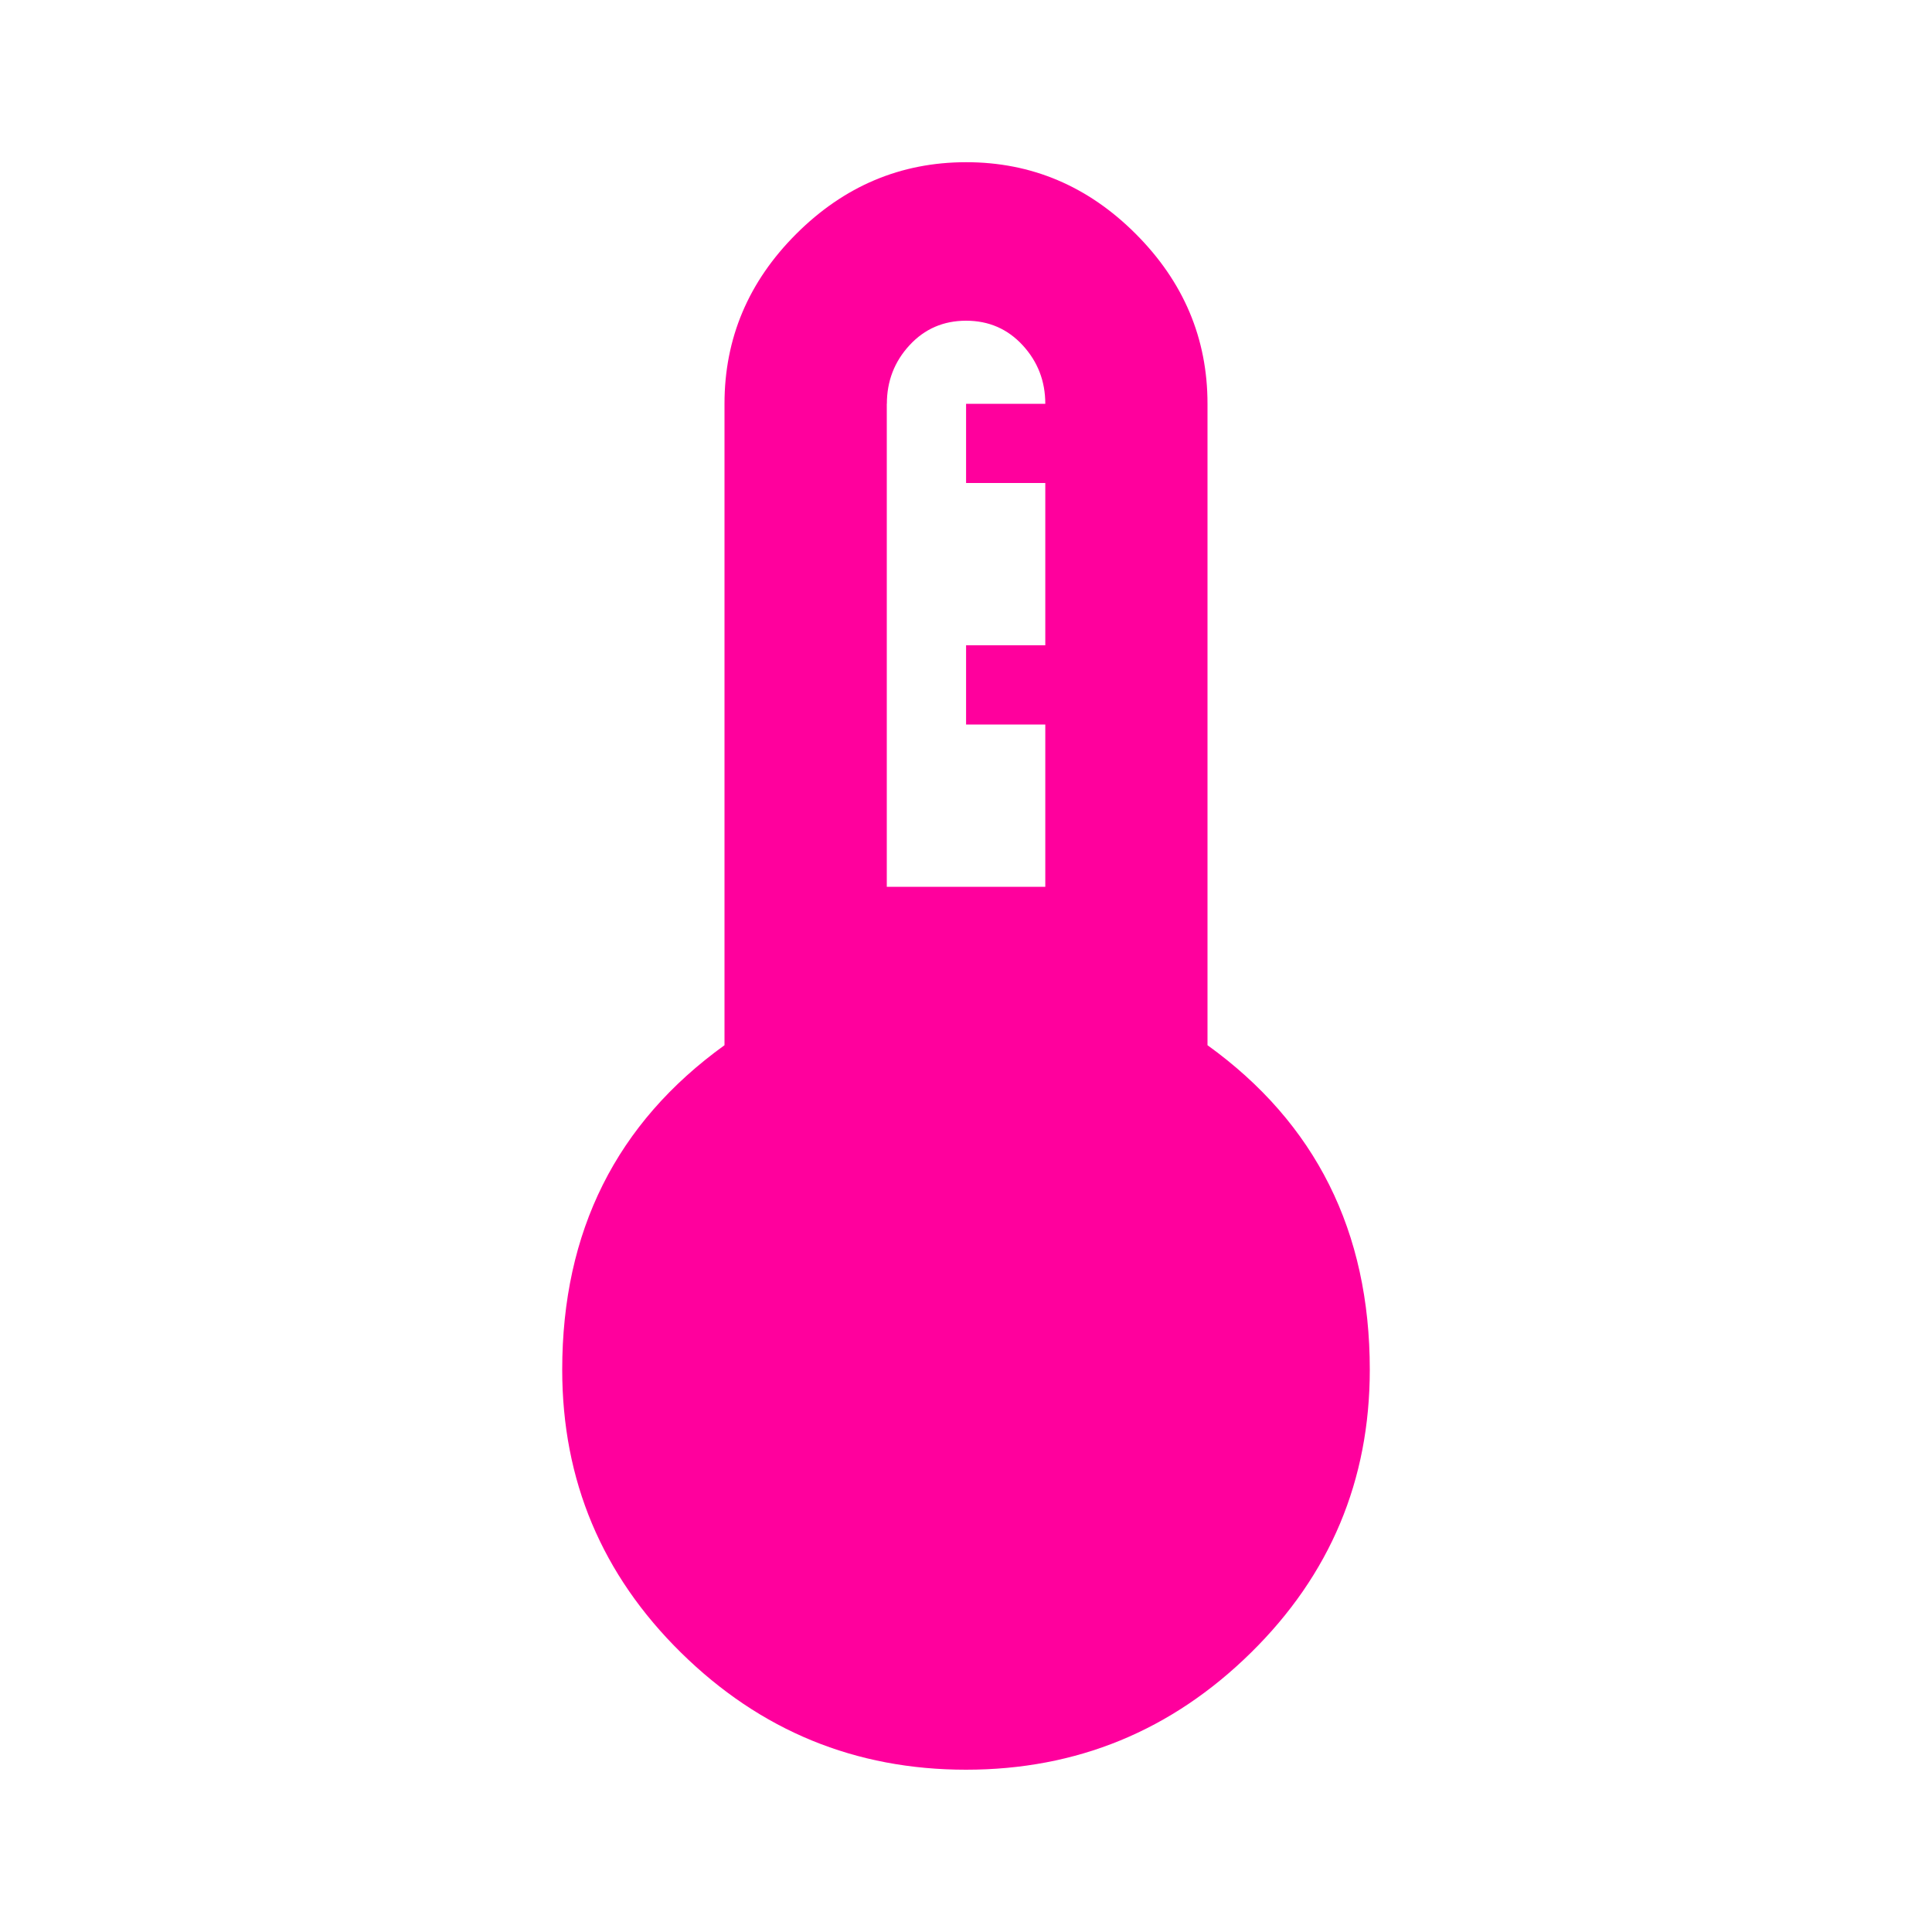 <!-- Generated by IcoMoon.io -->
<svg version="1.1" xmlns="http://www.w3.org/2000/svg" width="24" height="24" viewBox="0 0 24 24">
<title>device_thermostat</title>
<path fill="#ff009d" d="M11.016 5.016v6h1.969v-2.016h-0.984v-0.984h0.984v-2.016h-0.984v-0.984h0.984q0-0.422-0.281-0.727t-0.703-0.305-0.703 0.305-0.281 0.727zM15 12.984q2.016 1.453 2.016 4.031 0 2.063-1.477 3.516t-3.539 1.453-3.539-1.453-1.477-3.516q0-2.578 2.016-4.031v-7.969q0-1.219 0.891-2.109t2.109-0.891 2.109 0.891 0.891 2.109v7.969z"></path>
</svg>
